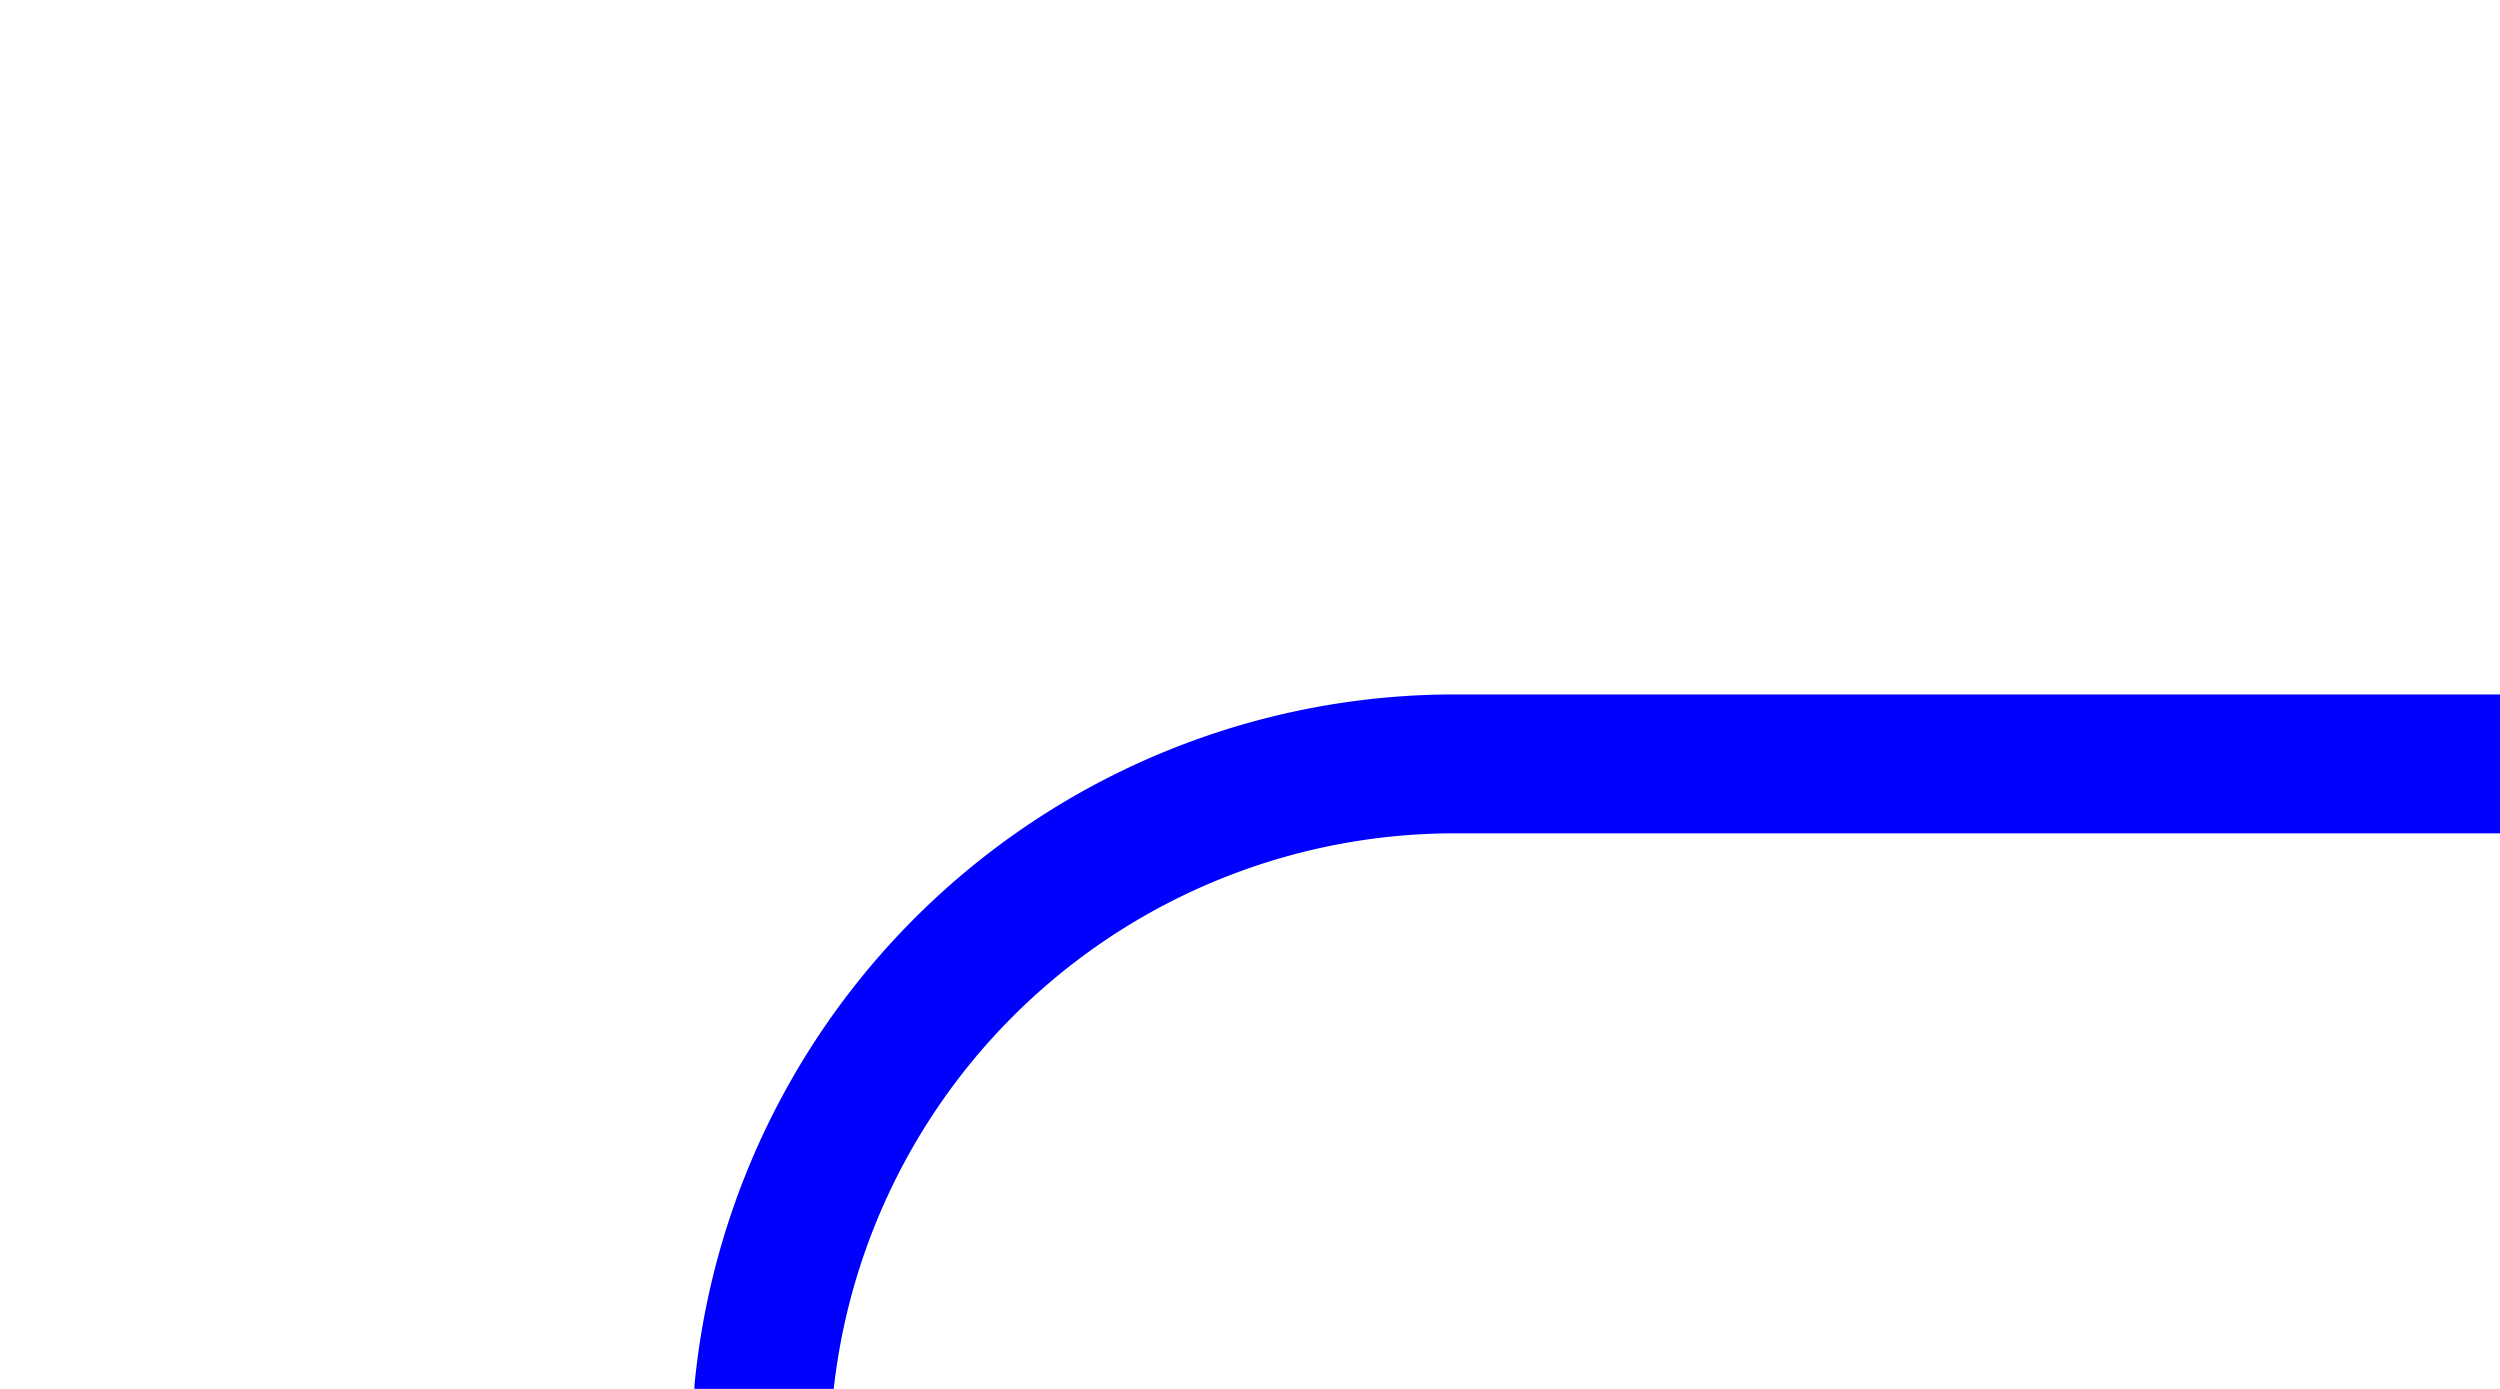 ﻿<?xml version="1.0" encoding="utf-8"?>
<svg version="1.1" xmlns:xlink="http://www.w3.org/1999/xlink" width="18px" height="10px" preserveAspectRatio="xMinYMid meet" viewBox="1945 248  18 8" xmlns="http://www.w3.org/2000/svg">
  <path d="M 898 282.5  L 1945 282.5  A 5 5 0 0 0 1950.5 277.5 L 1950.5 257  A 5 5 0 0 1 1955.5 252.5 L 1963 252.5  " stroke-width="1" stroke="#0000ff" fill="none" />
</svg>